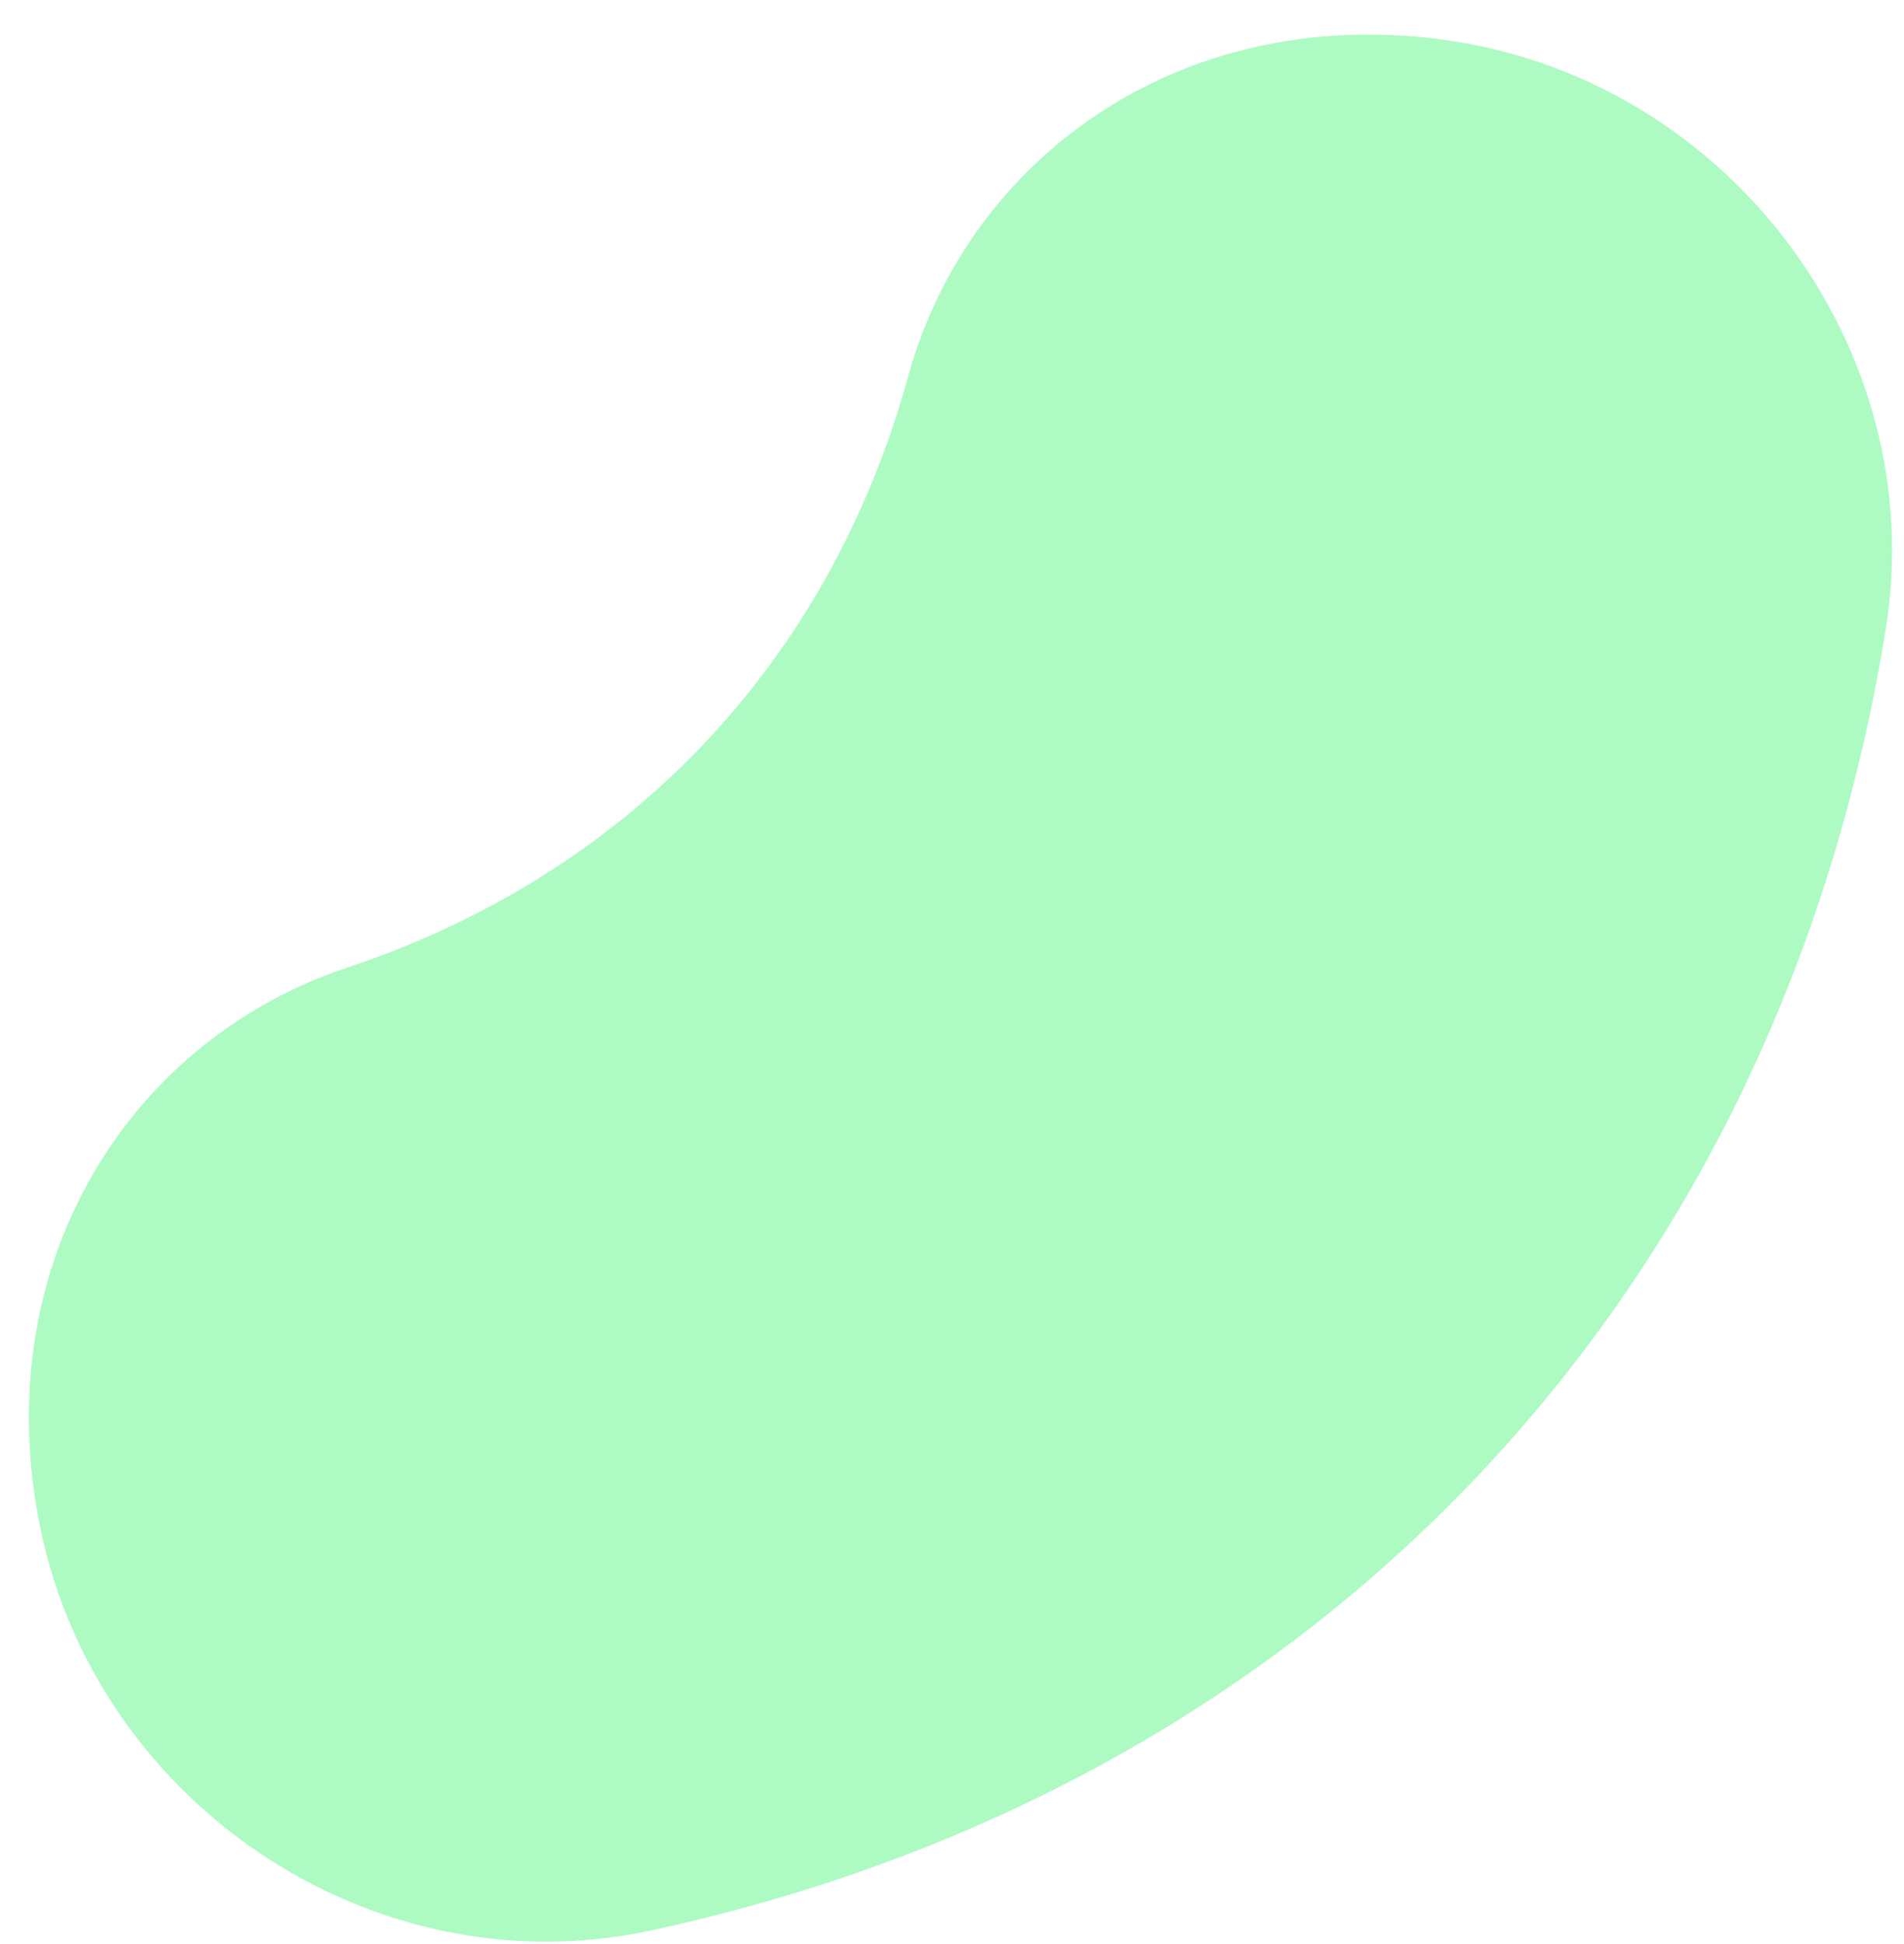 <svg width="47" height="48" viewBox="0 0 47 48" fill="none" xmlns="http://www.w3.org/2000/svg">
<path d="M8.563 23.893C15.514 21.579 20.471 16.356 22.418 9.292C23.886 3.967 29.035 0.142 35.519 0.966C42.619 1.867 47.676 8.573 46.548 15.544C43.873 32.076 32.439 44.125 16.069 47.662C9.167 49.154 2.206 44.455 0.934 37.412C-0.223 31.009 3.298 25.645 8.563 23.893Z" fill="#77F89B" fill-opacity="0.6"/>
</svg>
